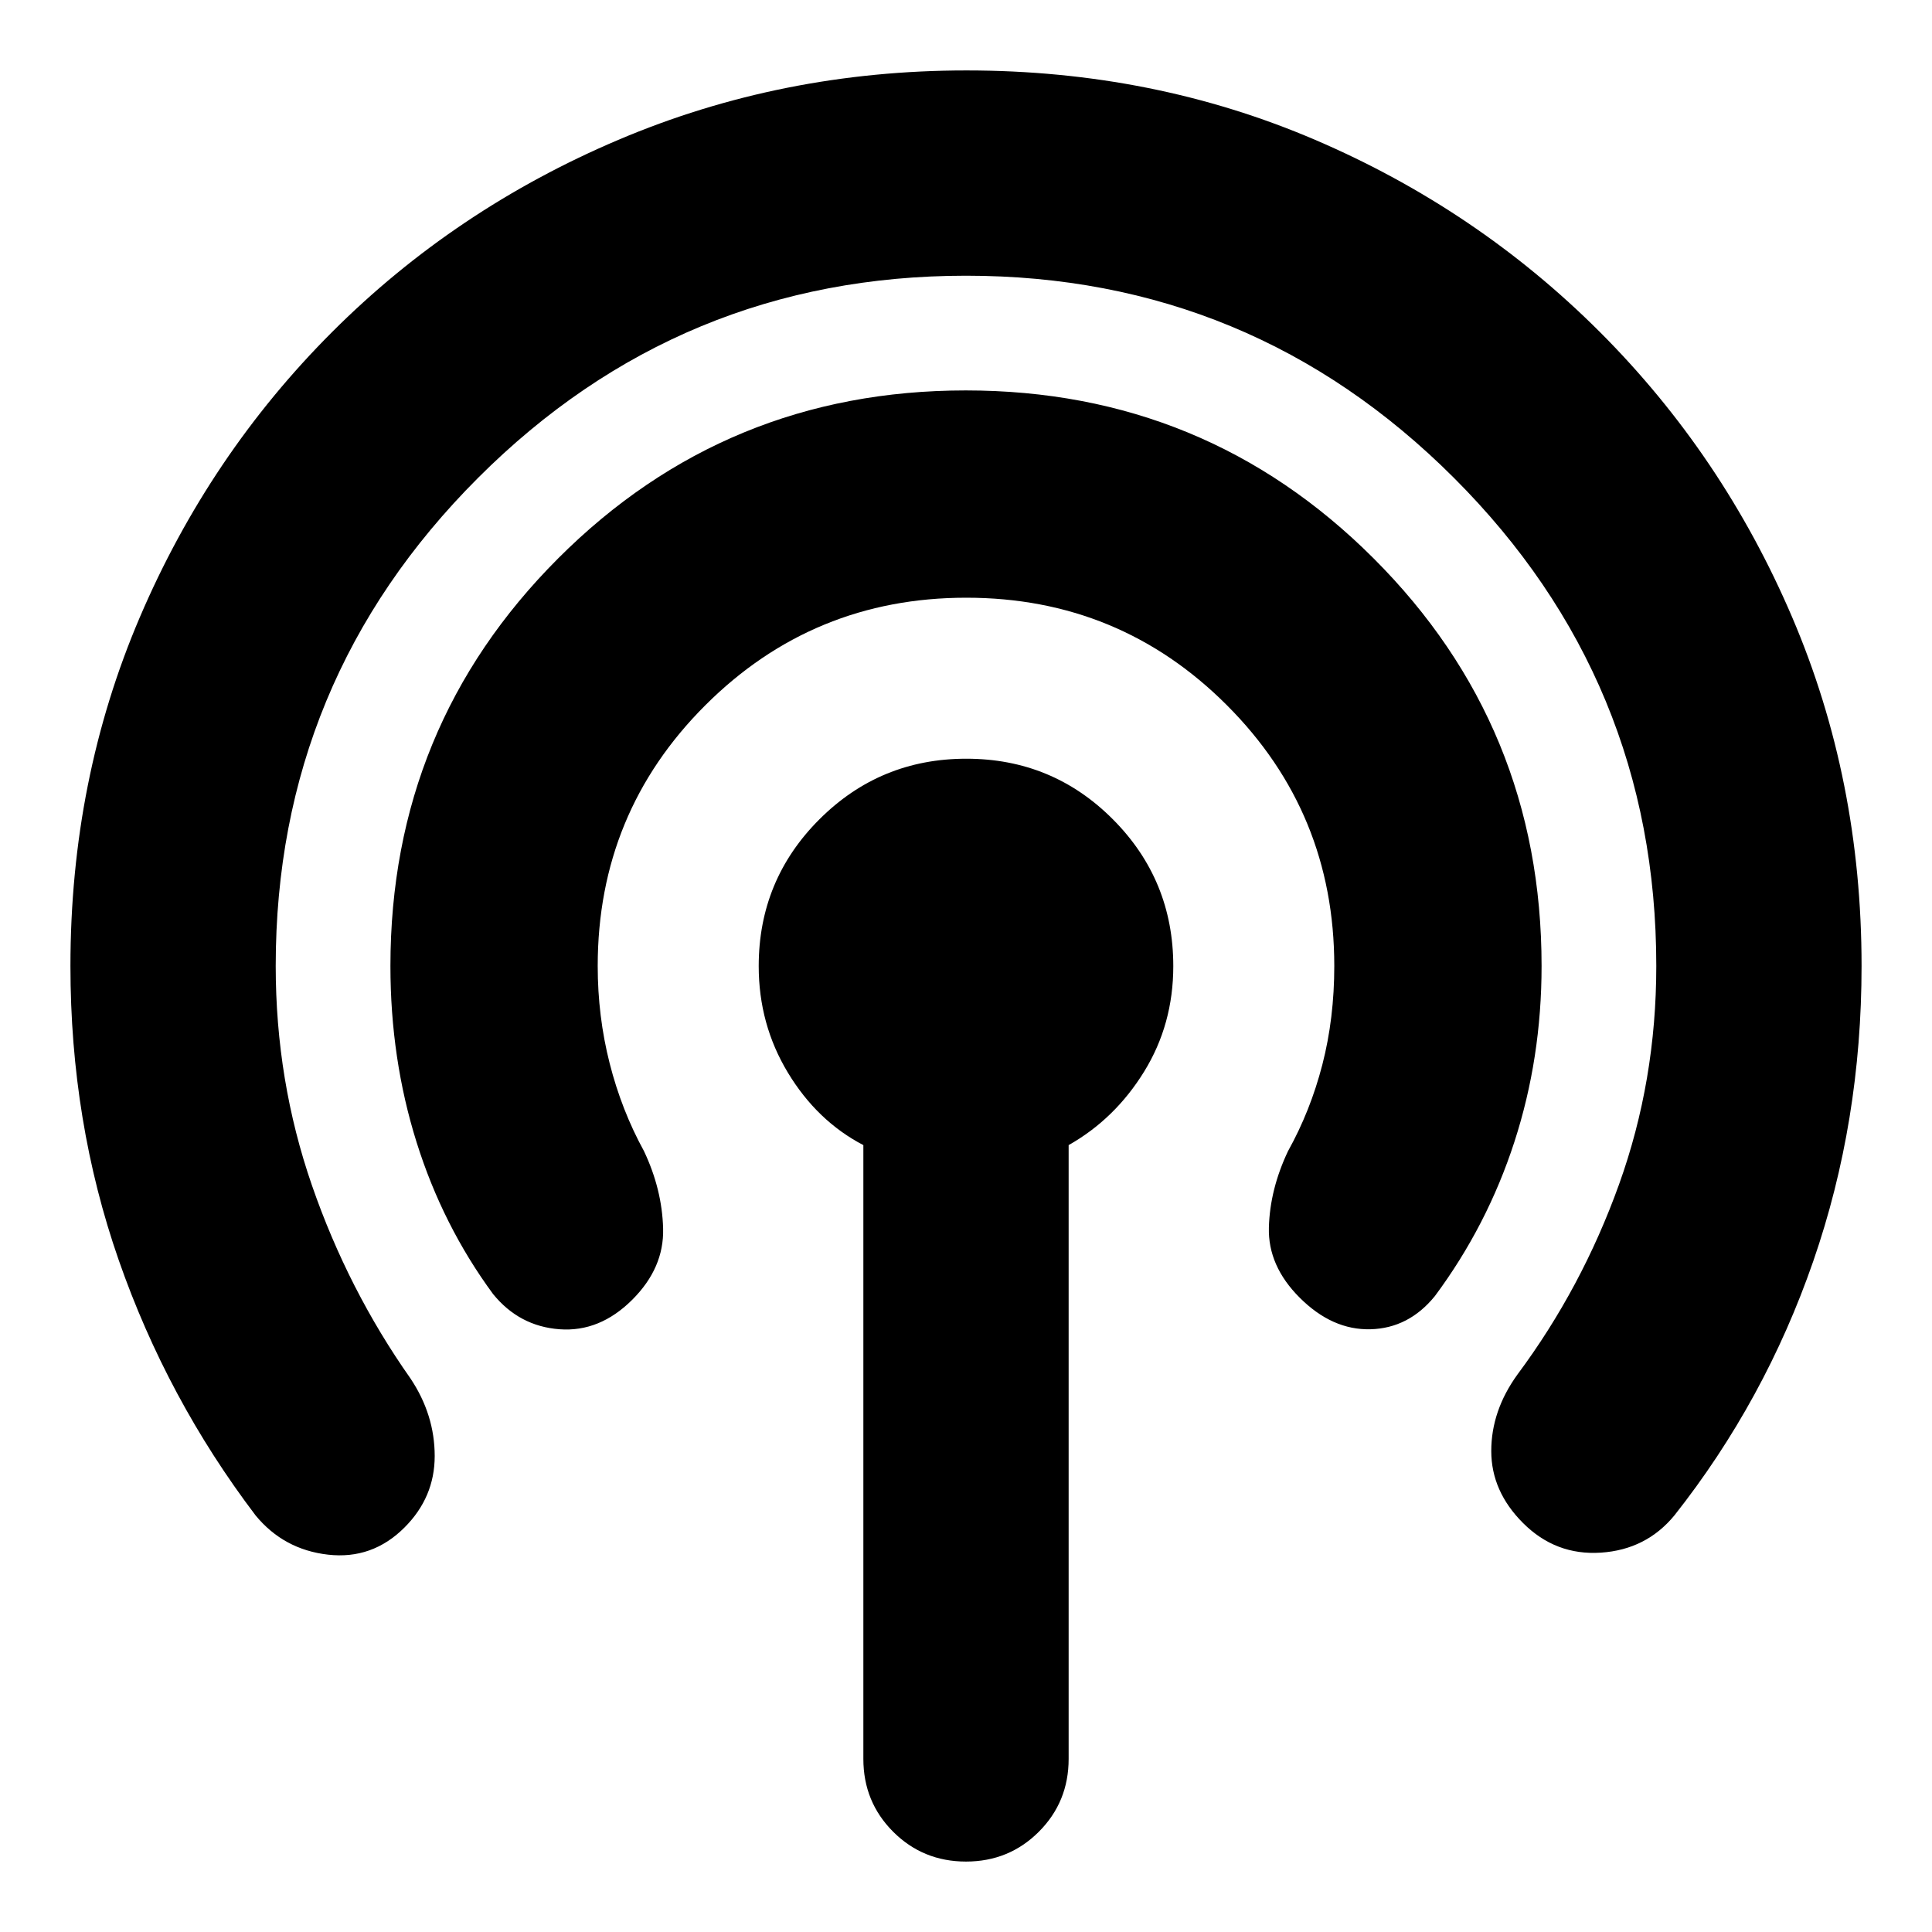 <svg xmlns="http://www.w3.org/2000/svg" height="20" viewBox="0 -960 960 960" width="20"><path d="M429-86v-305q-23-12-37.5-36T377-479.93q0-42.82 30.15-72.94 30.15-30.13 73-30.13T553-552.87q30 30.12 30 72.94 0 28.93-14.5 52.43T531-391v305q0 21.37-14.81 36.19Q501.38-35 480-35q-21.37 0-36.19-14.81Q429-64.63 429-86ZM201-201q-16 16-38 13.5T127-207q-44-58-68-126.83Q35-402.67 35-480q0-92.69 34.5-173.34Q104-734 165-795t142.23-95.5q81.23-34.5 173-34.5 92.77 0 173.27 34.5Q734-856 795-795t95.5 141.66Q925-572.69 925-480q0 77.33-24 146.67Q877-264 832-207q-14 17-36.5 18.5t-38.72-14.72Q741-219 741-239t13-38q32-43 50.5-94.5T823-480q0-142-100.5-242.5T480-823q-142 0-242.5 100.5T137-480q0 57 18 109t49 96q12 18 12 38.5T201-201Zm113.22-113.22Q298-298 278-299.5q-20-1.5-33-17.5-25-34-38-75.42T194-480q0-119.17 83.38-202.58Q360.76-766 479.88-766t202.62 83.42Q766-599.17 766-480q0 45.74-13.5 87.37T713-316q-13 16-32 16.5t-35.22-15.72Q630-331 630.5-350t9.5-38q11.14-20 17.07-43t5.93-49q0-76.19-53.37-129.59Q556.27-663 480.13-663 404-663 350.5-609.59 297-556.19 297-480q0 25 5.93 48.34Q308.86-408.31 320-388q9 19 9.5 38.5t-15.28 35.28Z"/></svg>